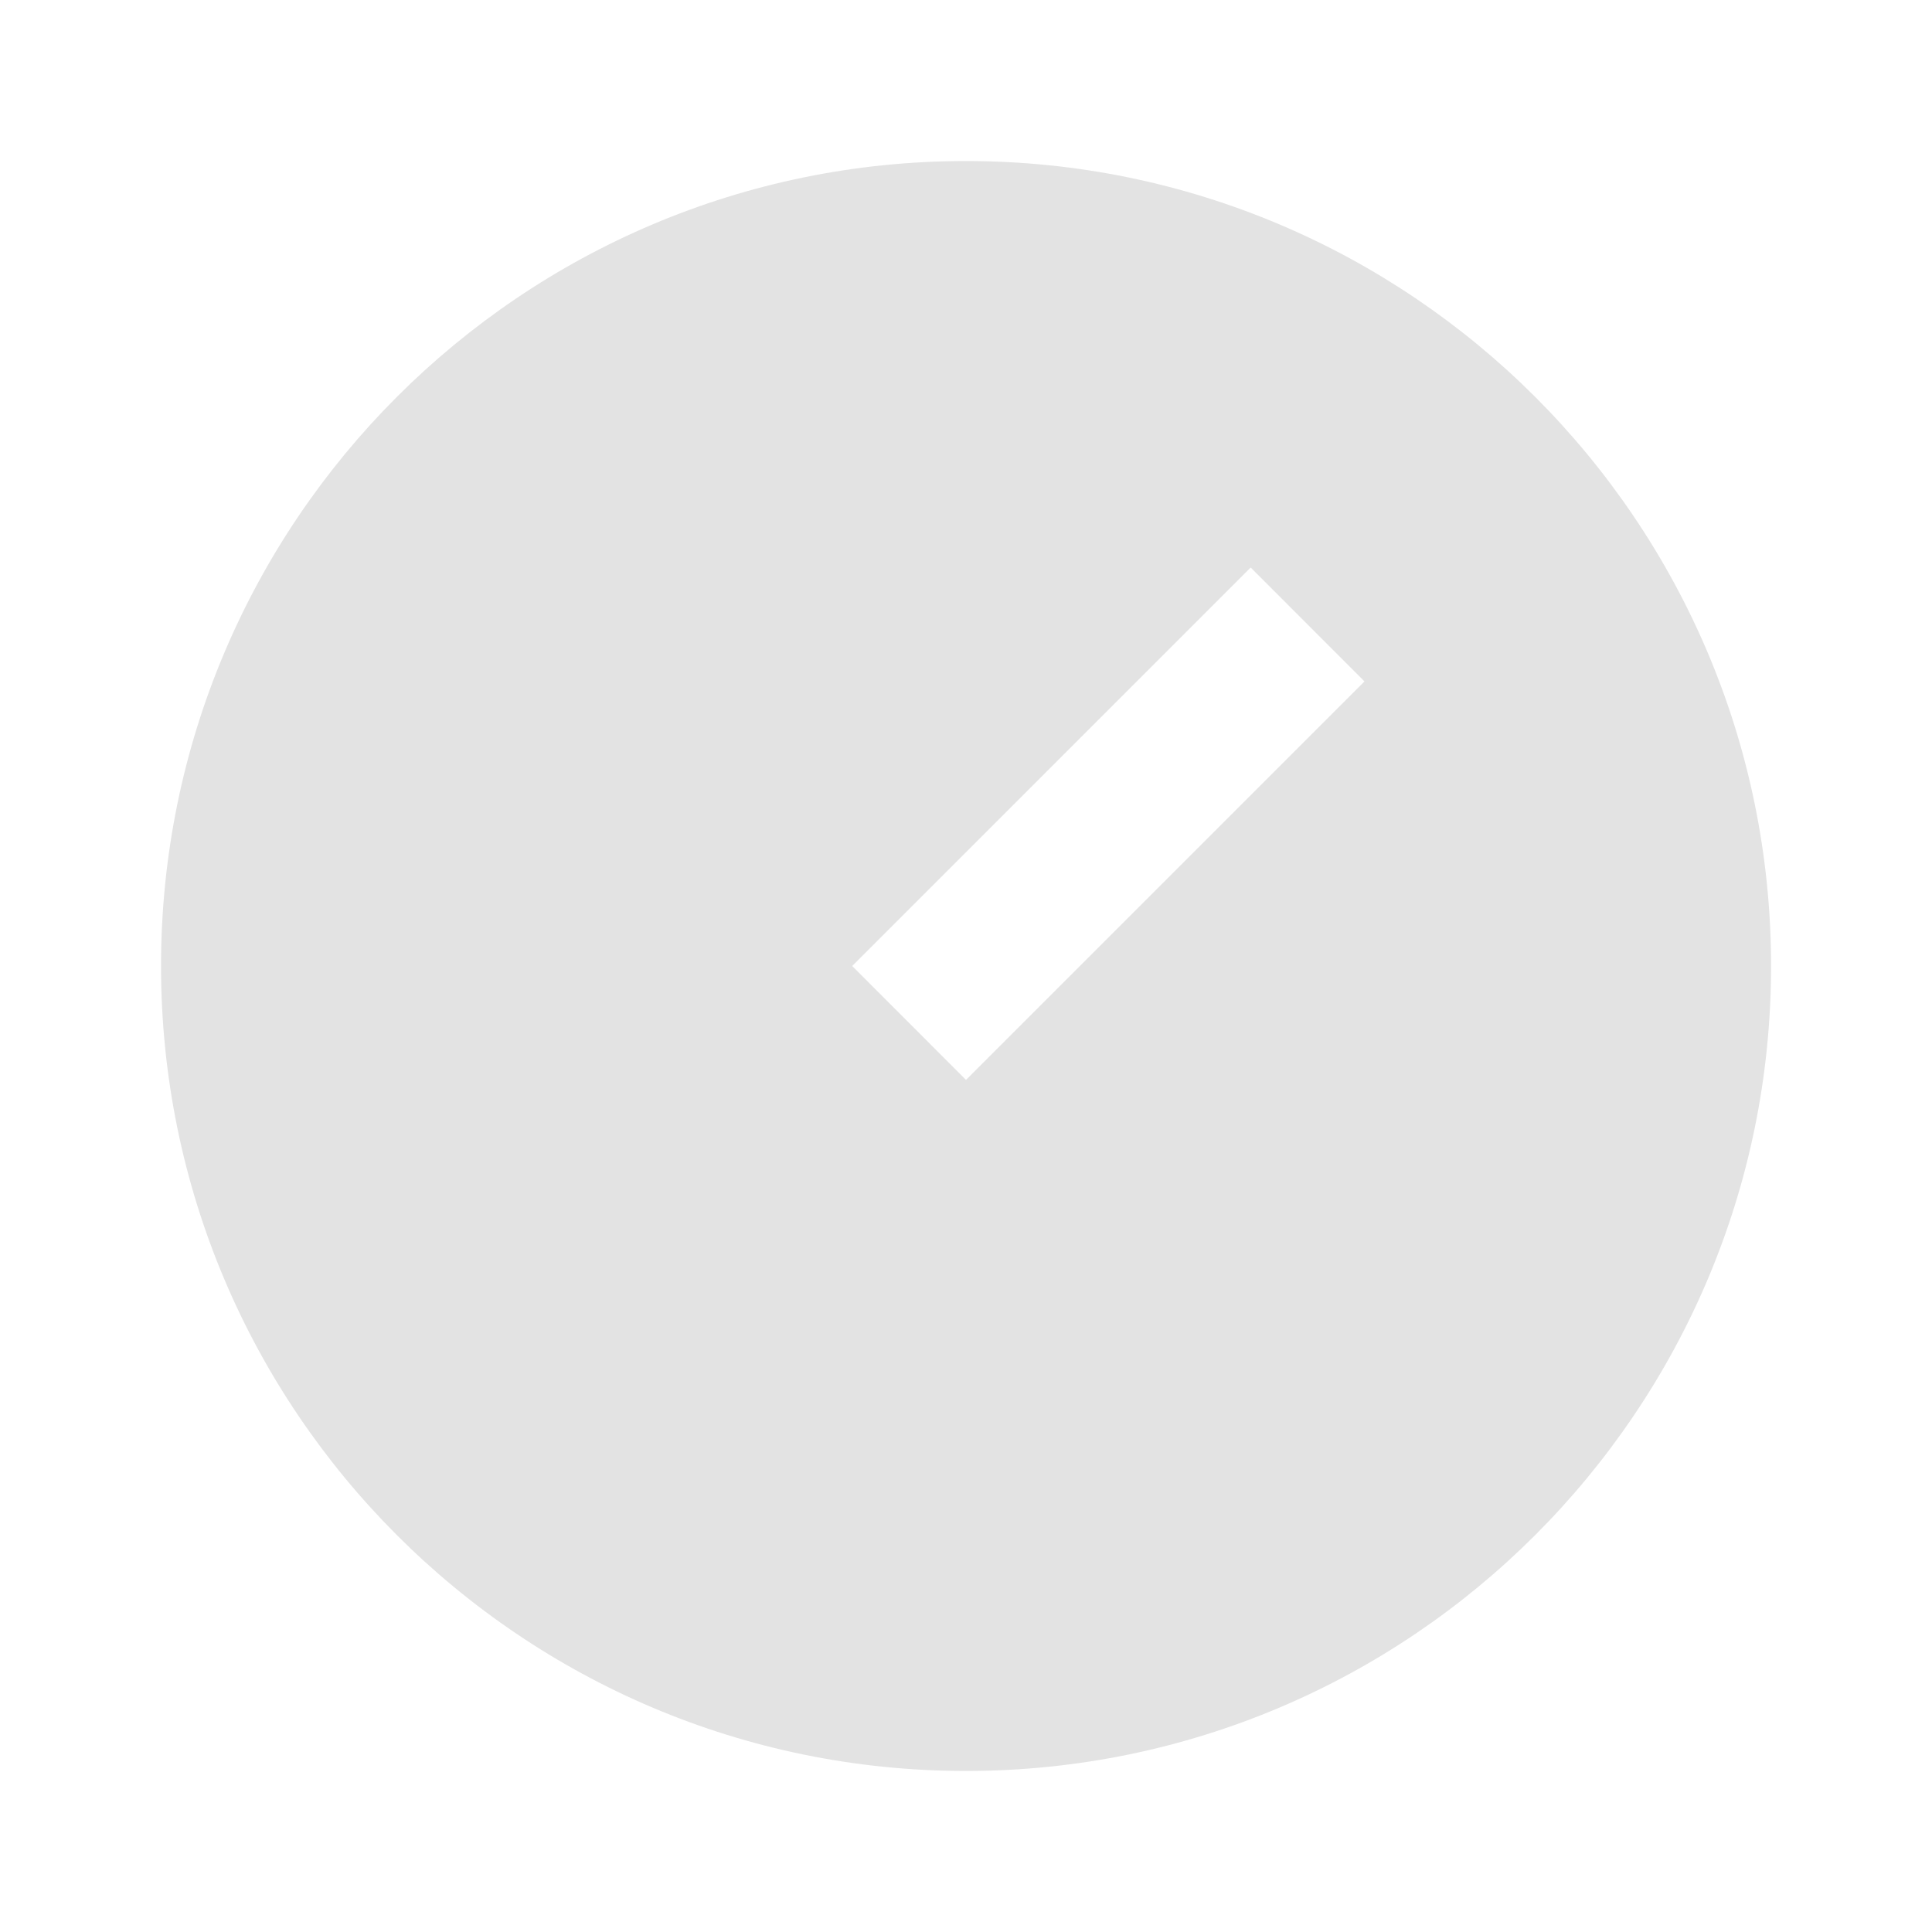 <svg width="20" height="20" viewBox="0 0 20 20" fill="none" xmlns="http://www.w3.org/2000/svg">
<path d="M10 1.667C14.6 1.667 18.334 5.4 18.334 10C18.334 14.6 14.6 18.333 10 18.333C5.4 18.333 1.667 14.6 1.667 10C1.667 5.4 5.4 1.667 10 1.667ZM12.947 5.875L8.822 10L10 11.179L14.125 7.054L12.947 5.875Z" fill="#E3E3E3"/>
</svg>
